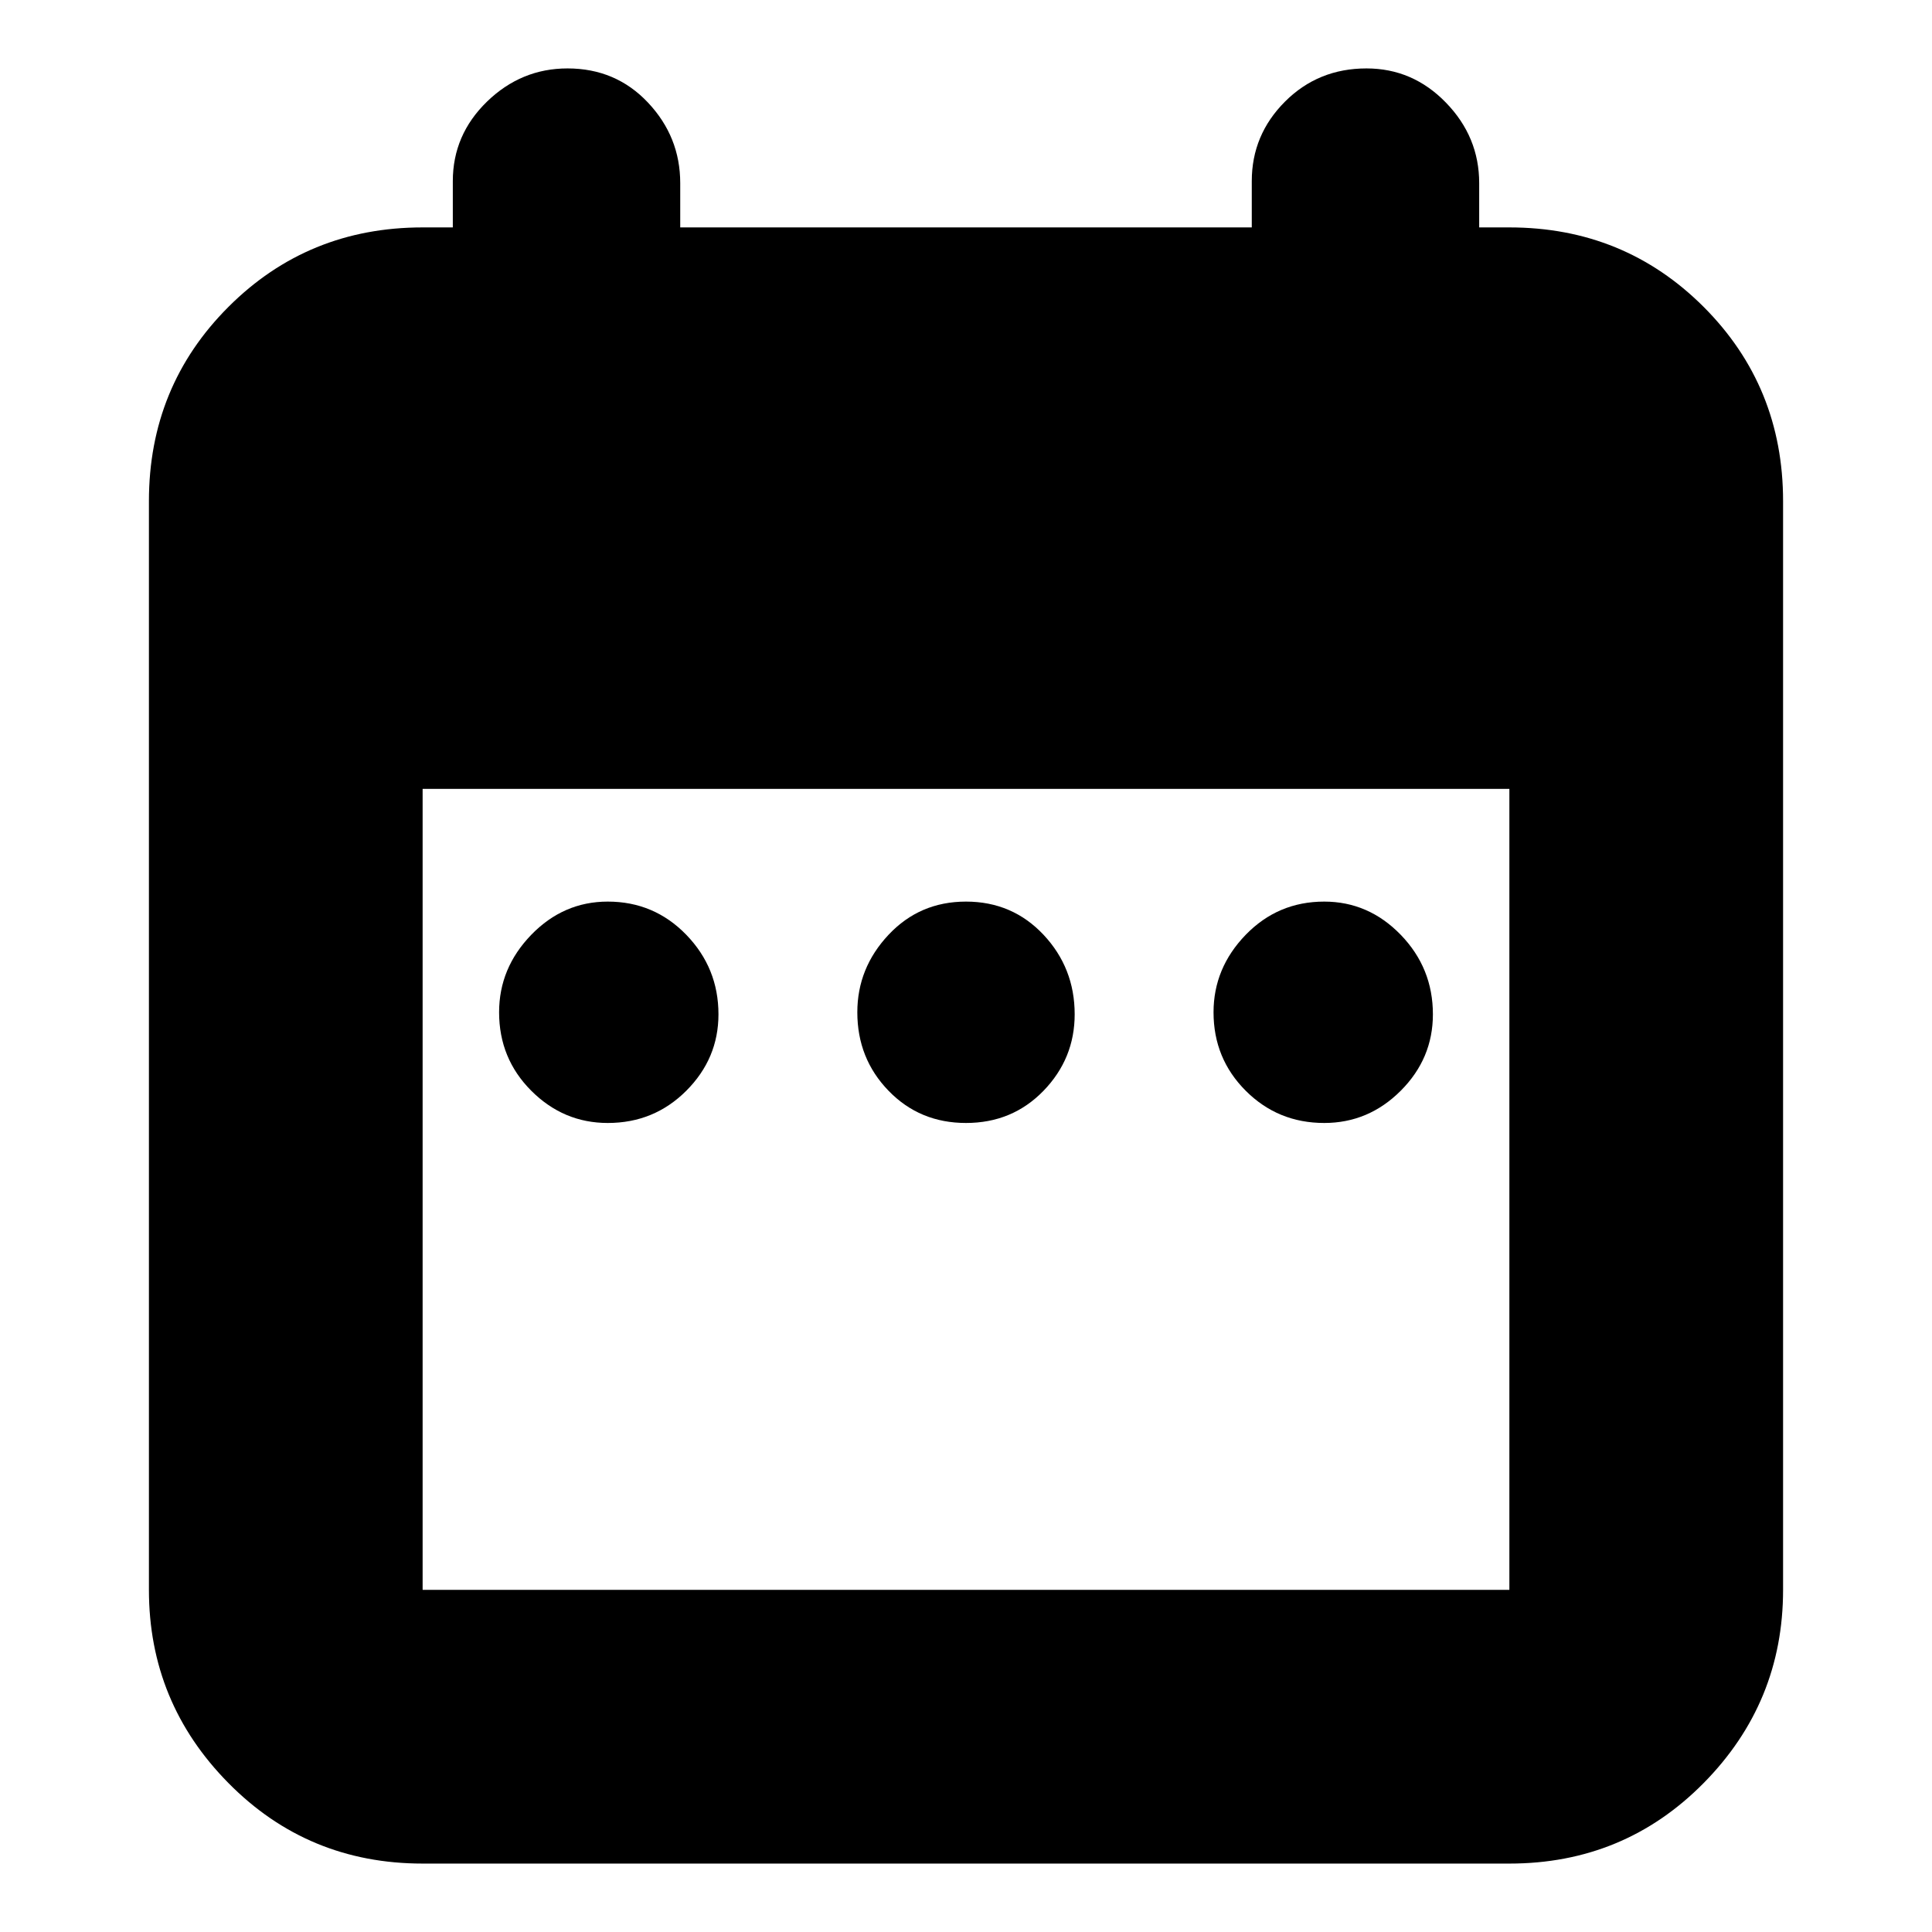 <svg xmlns="http://www.w3.org/2000/svg" height="24" width="24"><path d="M7.55 13.95q-.55 0-.95-.4-.4-.4-.4-.975 0-.55.4-.963.4-.412.95-.412.575 0 .975.412.4.413.4.988 0 .55-.4.95-.4.4-.975.4Zm4.45 0q-.575 0-.962-.4-.388-.4-.388-.975 0-.55.388-.963.387-.412.962-.412t.963.412q.387.413.387.988 0 .55-.387.95-.388.4-.963.4Zm4.45 0q-.575 0-.975-.4t-.4-.975q0-.55.4-.963.4-.412.975-.412.55 0 .95.412.4.413.4.988 0 .55-.4.95-.4.4-.95.4Zm-11.2 9.2q-1.425 0-2.412-1-.988-1-.988-2.4V6.225q0-1.425.988-2.413.987-.987 2.412-.987h.375V2.25q0-.575.425-.988.425-.412 1-.412.6 0 1 .425t.4 1v.55h7.1V2.25q0-.575.413-.988.412-.412 1.012-.412.575 0 .987.425.413.425.413 1v.55h.375q1.425 0 2.413.987.987.988.987 2.413V19.75q0 1.4-.987 2.4-.988 1-2.413 1Zm0-3.4h13.5V9.8H5.25v9.95Z"/></svg>
